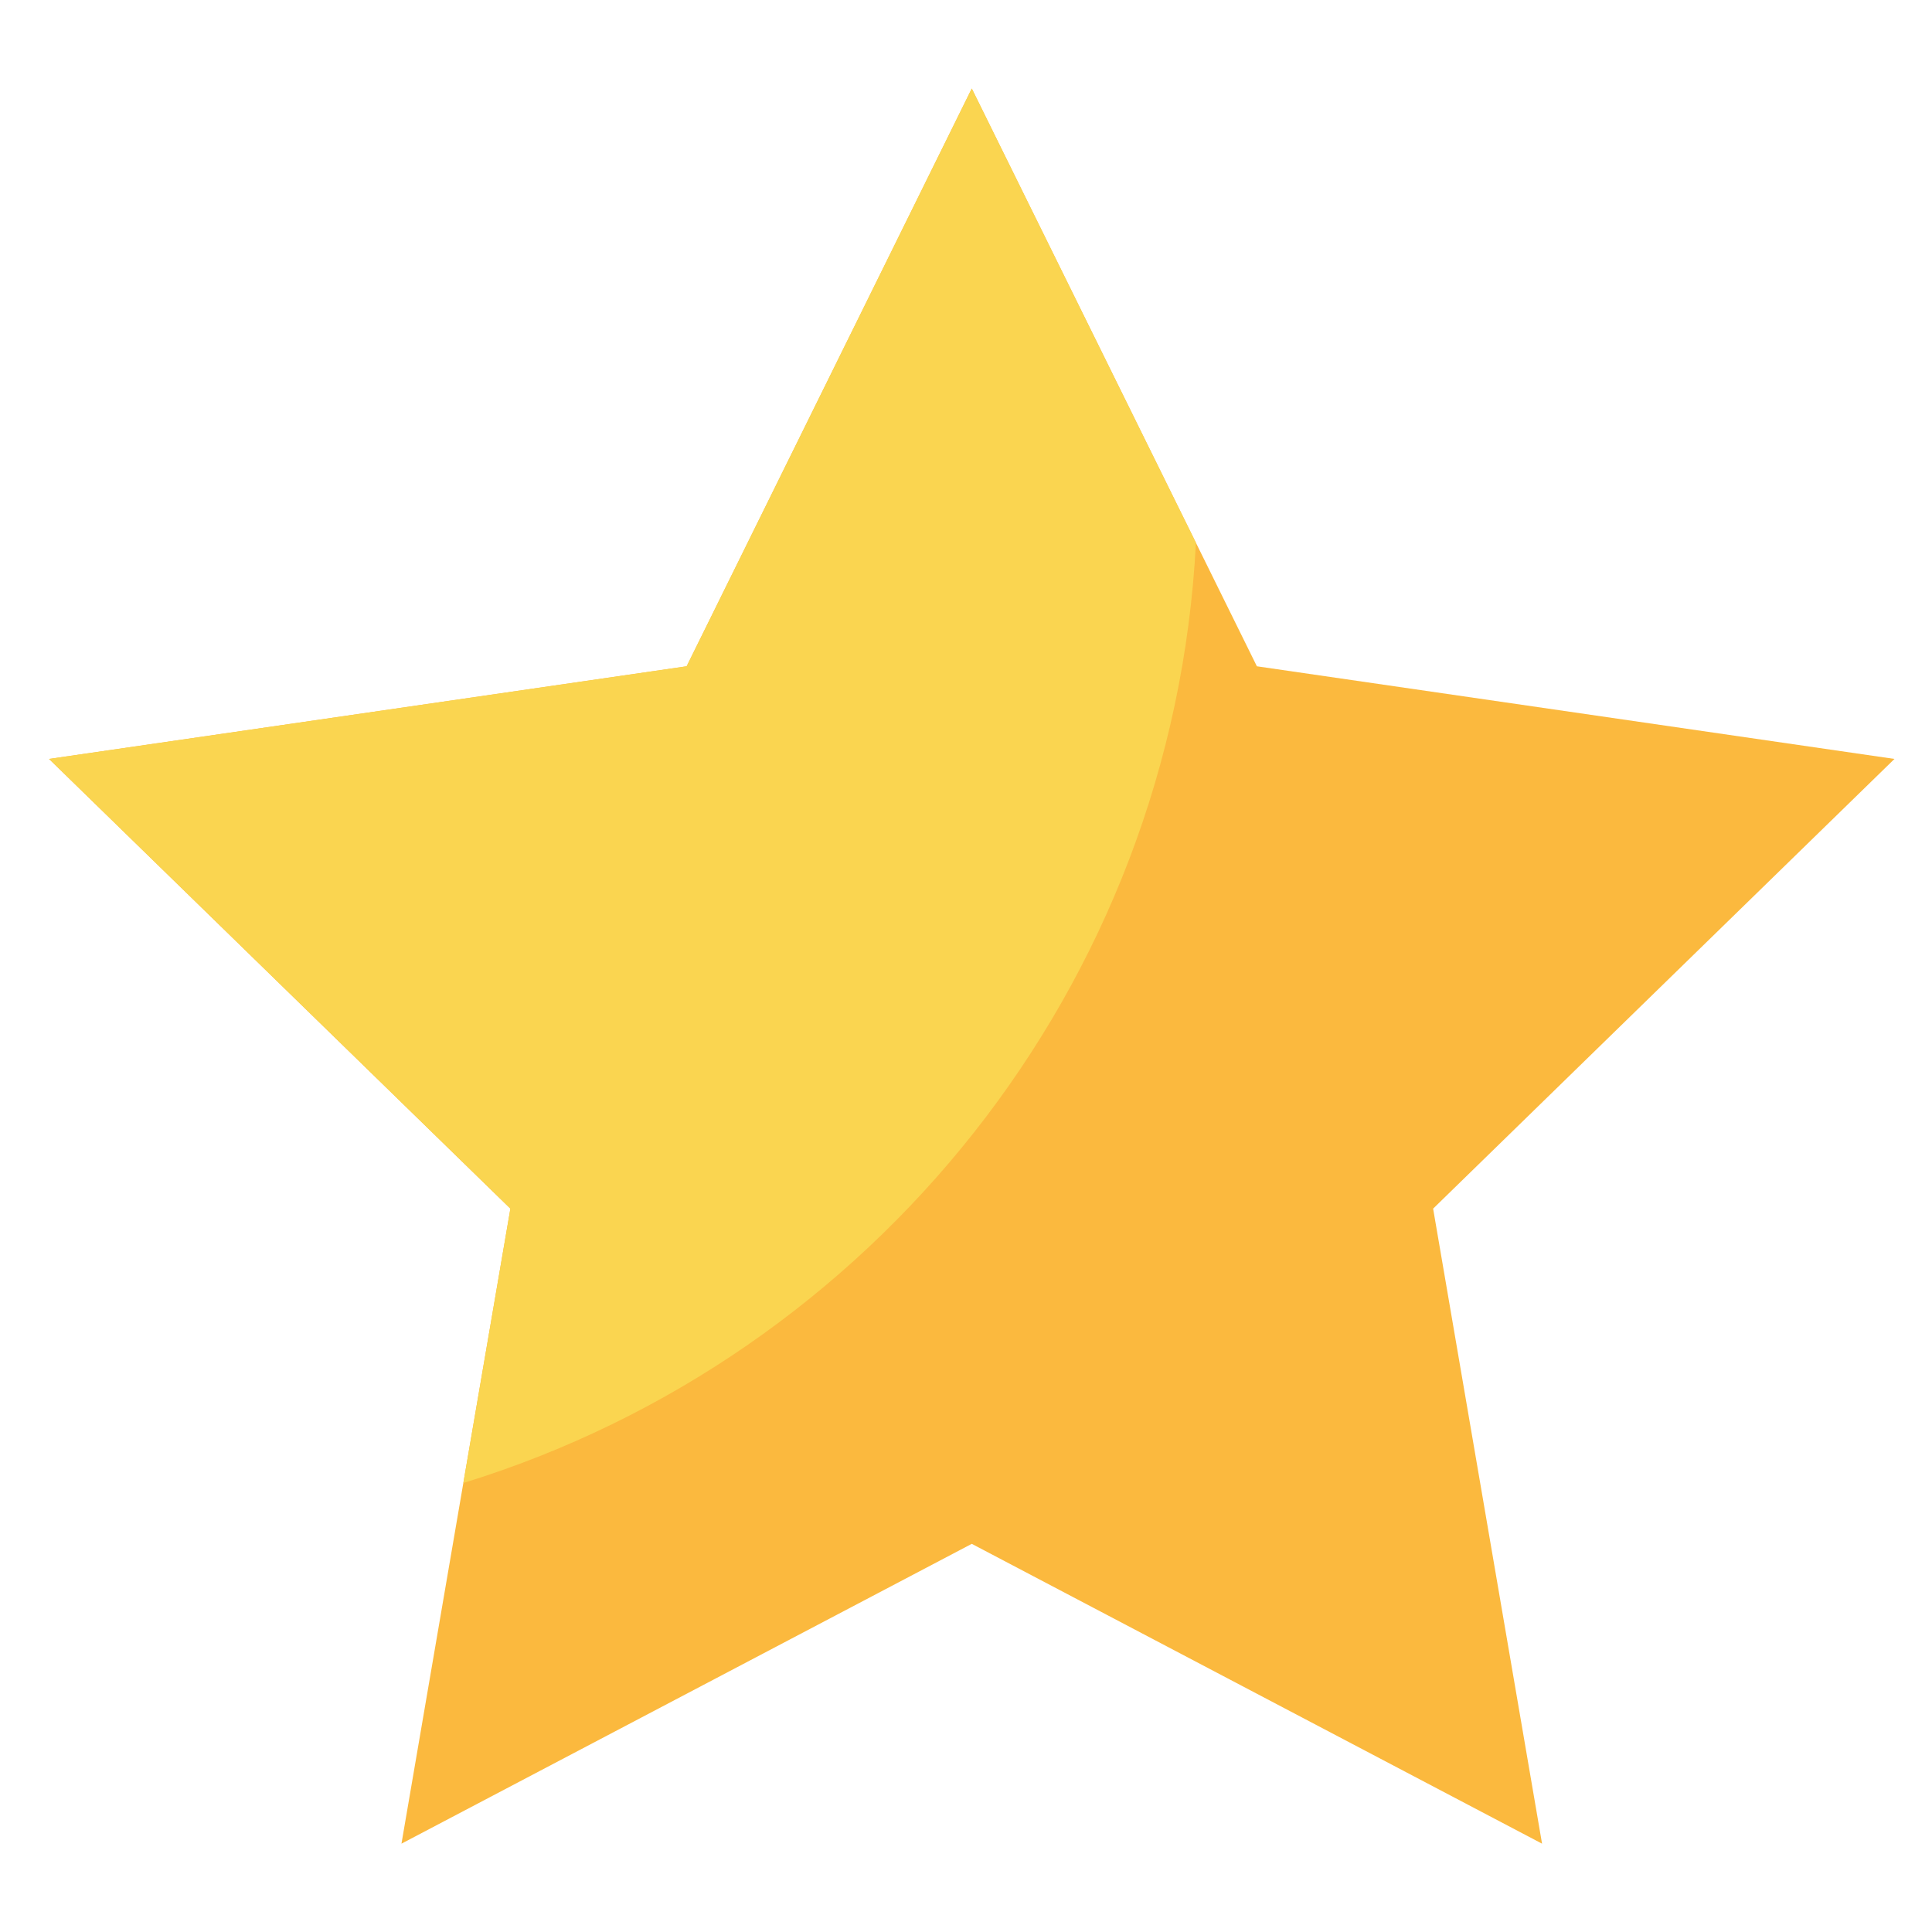 <svg xmlns="http://www.w3.org/2000/svg" xmlns:xlink="http://www.w3.org/1999/xlink" width="2200" zoomAndPan="magnify" viewBox="0 0 1650 1650" height="2200" preserveAspectRatio="xMidYMid meet" version="1.0"><defs><clipPath id="e0bed7cdfe"><path d="M 41 75.586 L 1618 75.586 L 1618 1574.562 L 41 1574.562 Z M 41 75.586 " clip-rule="nonzero"/></clipPath></defs><g clip-path="url(#e0bed7cdfe)"><path fill="#fbb93e" d="M 829.93 75.613 L 1073.422 569.035 L 1617.953 648.156 L 1223.941 1032.227 L 1316.969 1574.562 L 829.93 1318.496 L 342.867 1574.562 L 435.895 1032.227 L 41.883 648.156 L 586.414 569.035 L 829.93 75.613 " fill-opacity="1" fill-rule="nonzero"/></g><path fill="#fad550" d="M 41.883 648.156 L 435.895 1032.227 L 395.723 1266.527 C 744.539 1159.066 1001.77 842.73 1021.371 463.52 L 829.93 75.613 L 586.414 569.035 L 41.883 648.156 " fill-opacity="1" fill-rule="nonzero"/></svg>